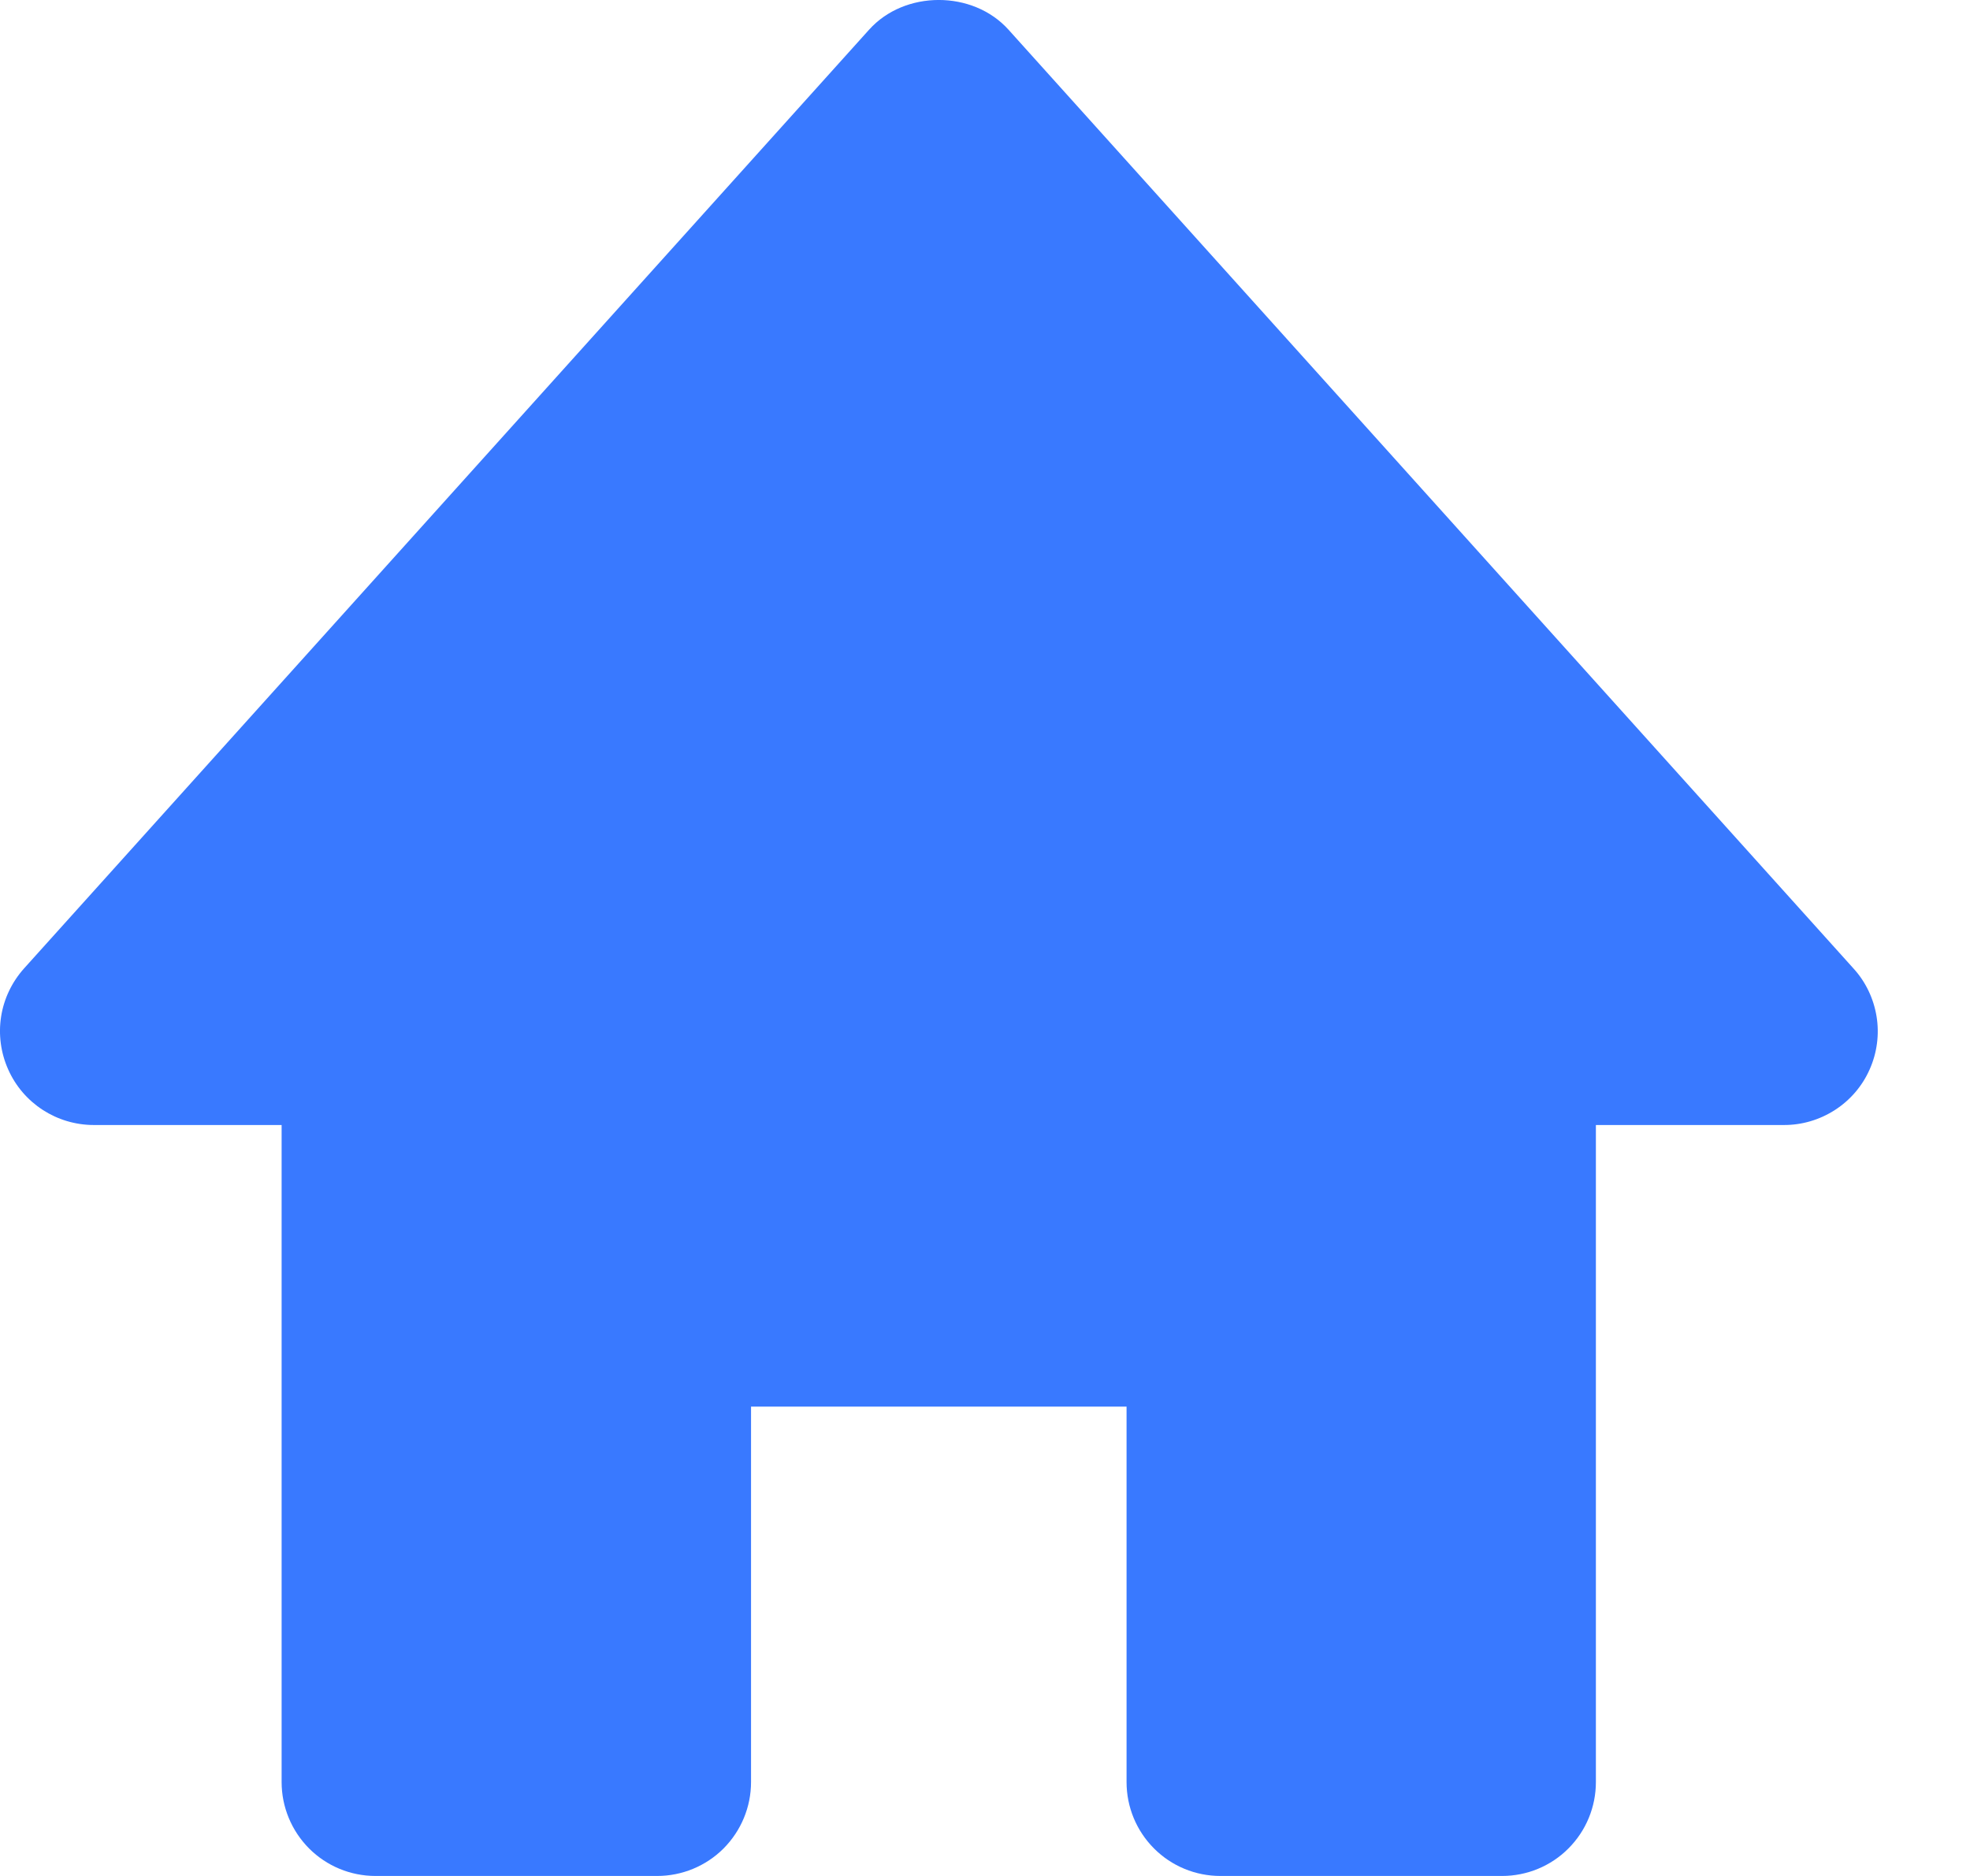 <svg width="21" height="20" viewBox="0 0 21 20" fill="none" xmlns="http://www.w3.org/2000/svg">
<path d="M19.757 10.324L10.751 0.317C10.371 -0.106 9.643 -0.106 9.264 0.317L0.257 10.324C0.128 10.468 0.042 10.646 0.012 10.837C-0.018 11.028 0.008 11.224 0.087 11.401C0.247 11.762 0.605 11.994 1.001 11.994H3.002V18.999C3.002 19.265 3.108 19.519 3.295 19.707C3.483 19.895 3.737 20 4.003 20H7.005C7.27 20 7.525 19.895 7.713 19.707C7.9 19.519 8.006 19.265 8.006 18.999V14.996H12.009V18.999C12.009 19.265 12.114 19.519 12.302 19.707C12.489 19.895 12.744 20 13.009 20H16.012C16.277 20 16.532 19.895 16.719 19.707C16.907 19.519 17.012 19.265 17.012 18.999V11.994H19.014C19.208 11.995 19.397 11.939 19.56 11.834C19.723 11.729 19.852 11.579 19.93 11.402C20.009 11.225 20.035 11.028 20.004 10.837C19.973 10.646 19.888 10.467 19.757 10.324Z" fill="#3979FF"/>
</svg>
